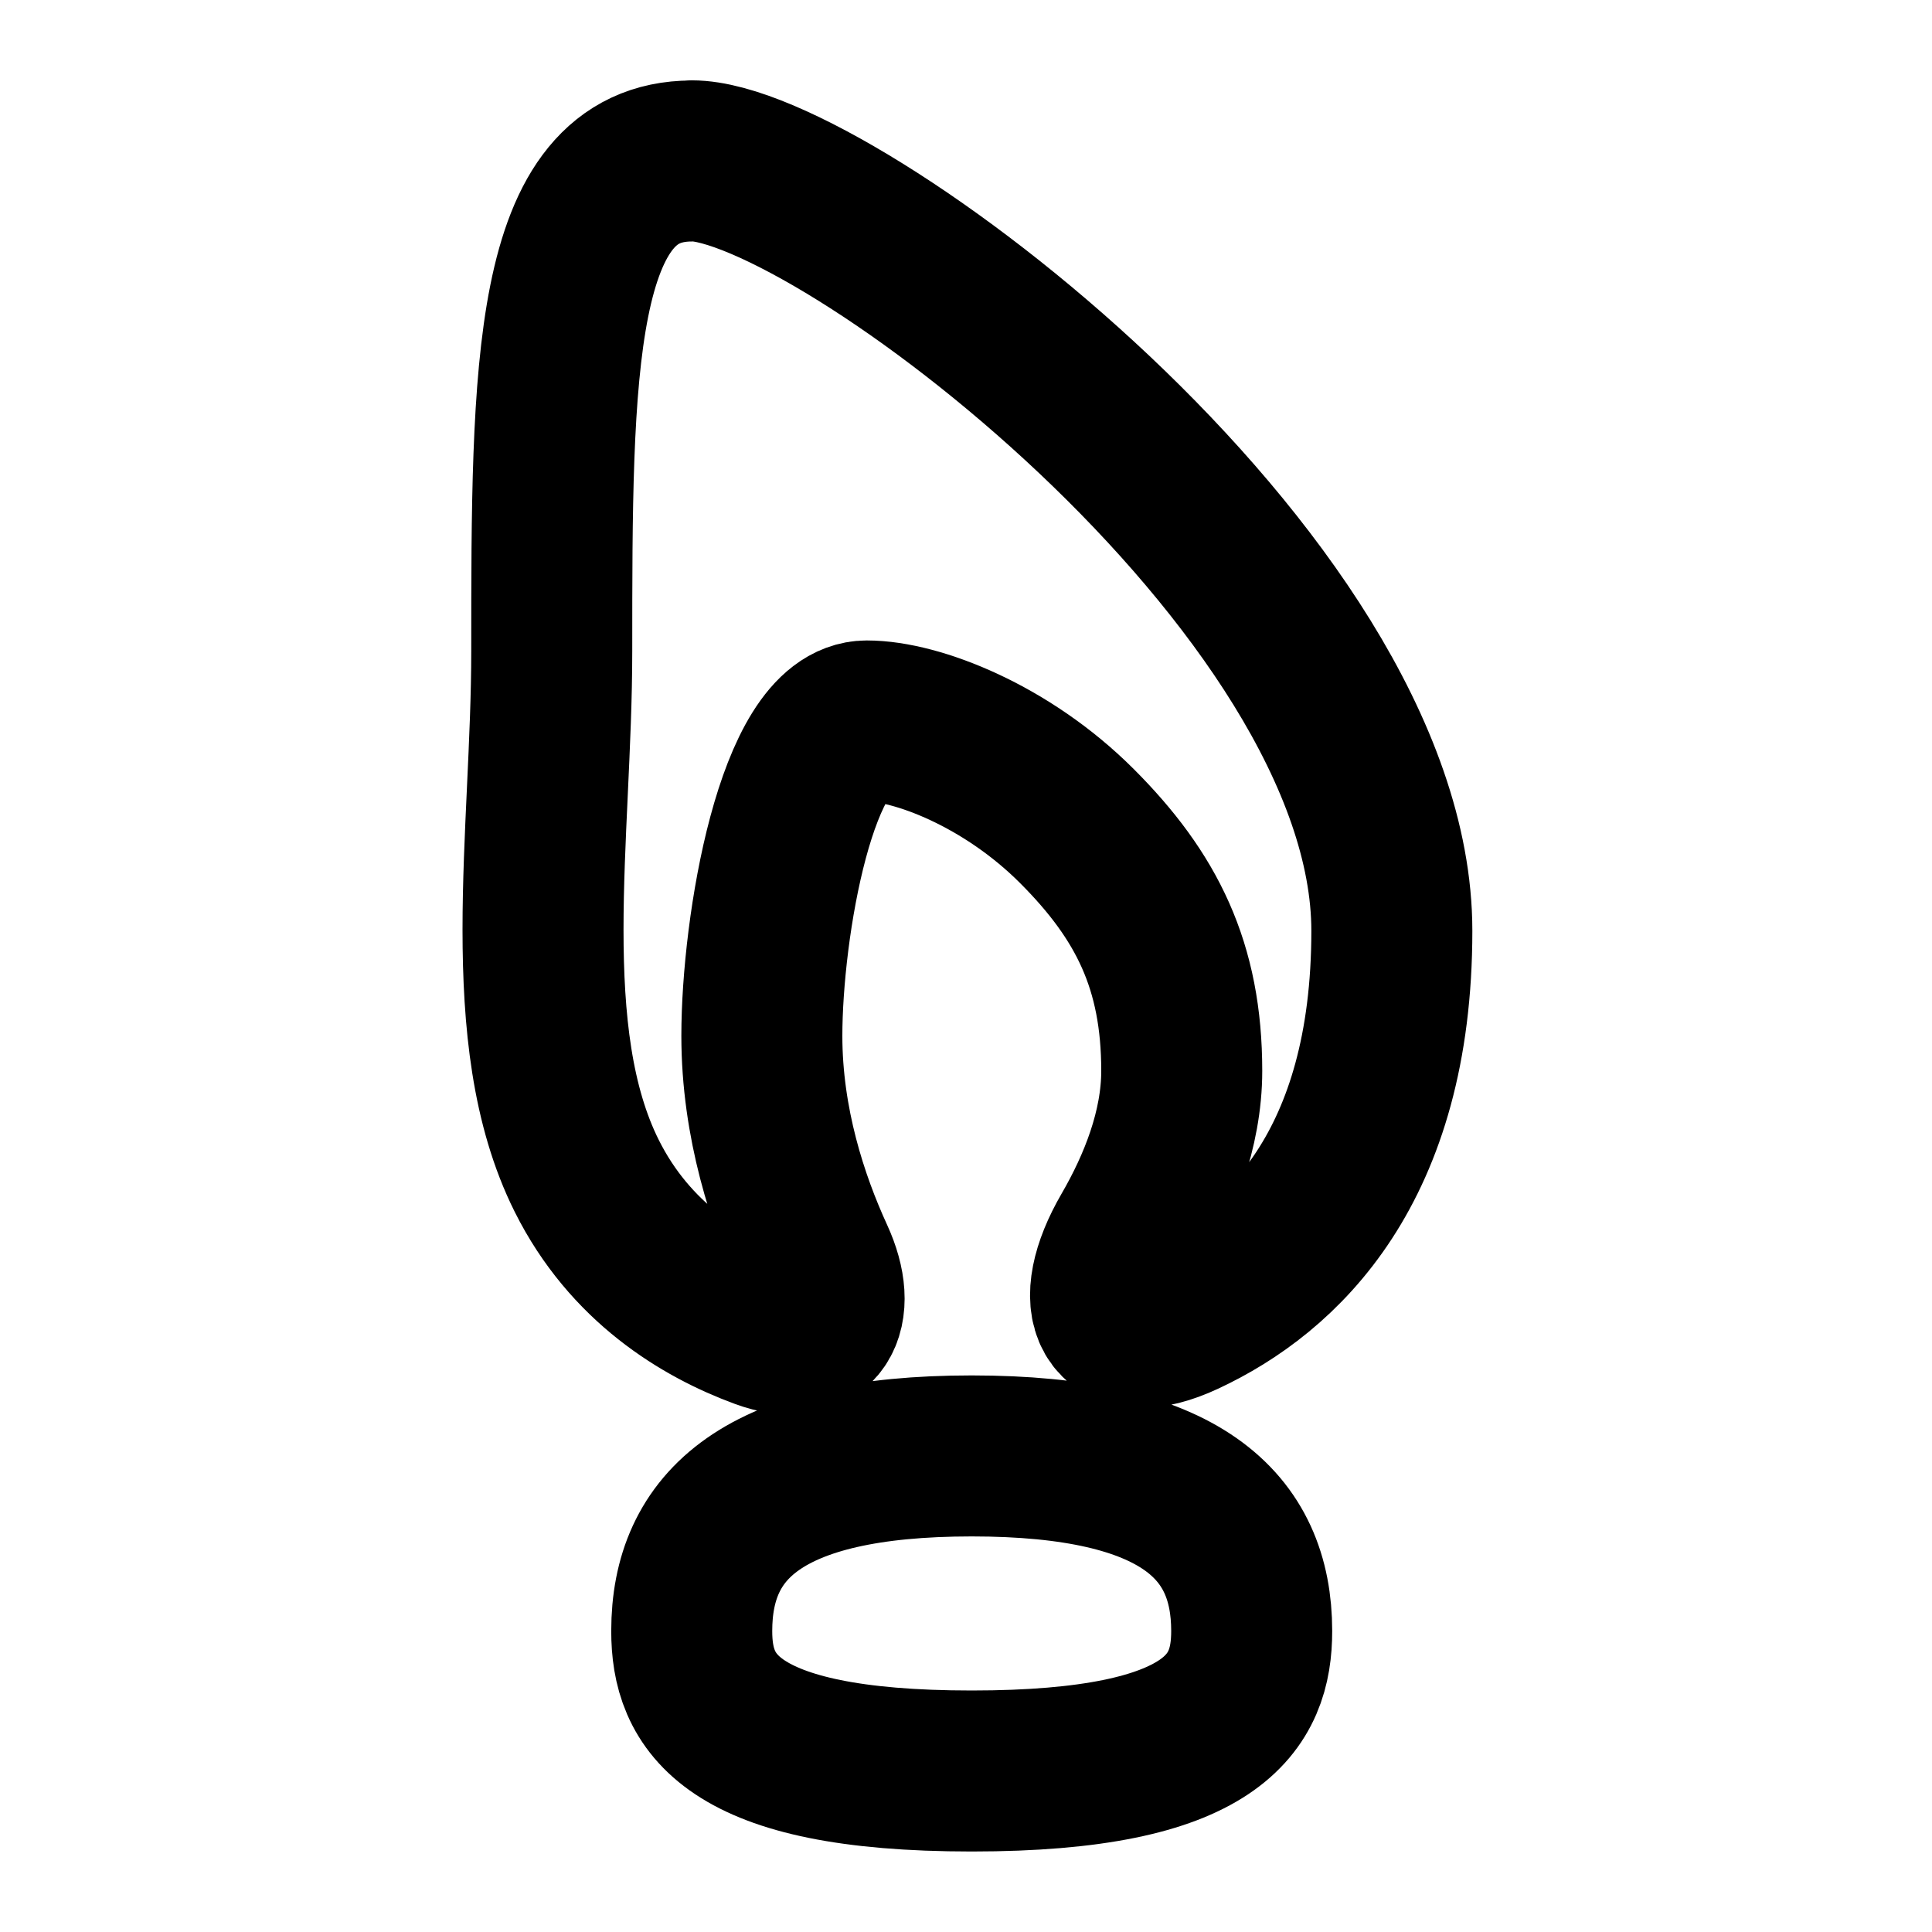<!--
category: Design
tags: [advert, advertisement, marketing, commercial]
version: "1.1"
unicode: "ec32"
-->
<svg
  xmlns="http://www.w3.org/2000/svg"
  width="24"
  height="24"
  viewBox="0 0 24 24"
  fill="none"
  stroke="currentColor"
  stroke-width="2"
  stroke-linecap="round"
  stroke-linejoin="round"
>
<path
     d="m 8.593,2 c -1.739,0 -1.739,2.608 -1.739,6.086 1e-7,2.28 -0.434,4.783 0.435,6.522 0.536,1.072 1.434,1.617 2.184,1.893 0.686,0.252 0.943,-0.205 0.637,-0.871 -0.324,-0.706 -0.646,-1.68 -0.646,-2.762 0,-1.357 0.434,-3.912 1.304,-3.912 0.622,-1e-6 1.738,0.434 2.608,1.304 0.87,0.87 1.304,1.739 1.304,3.043 0,0.728 -0.287,1.439 -0.627,2.026 -0.507,0.874 -0.254,1.441 0.658,1.015 1.204,-0.562 2.579,-1.846 2.579,-4.781 0,-4.348 -6.957,-9.565 -8.696,-9.565 z M 12.071,18.086 c -2.609,0 -3.478,0.87 -3.478,2.175 0,0.87 0.435,1.739 3.478,1.739 3.044,0 3.478,-0.87 3.478,-1.739 0,-1.304 -0.87,-2.175 -3.478,-2.175 z" />
</svg>
